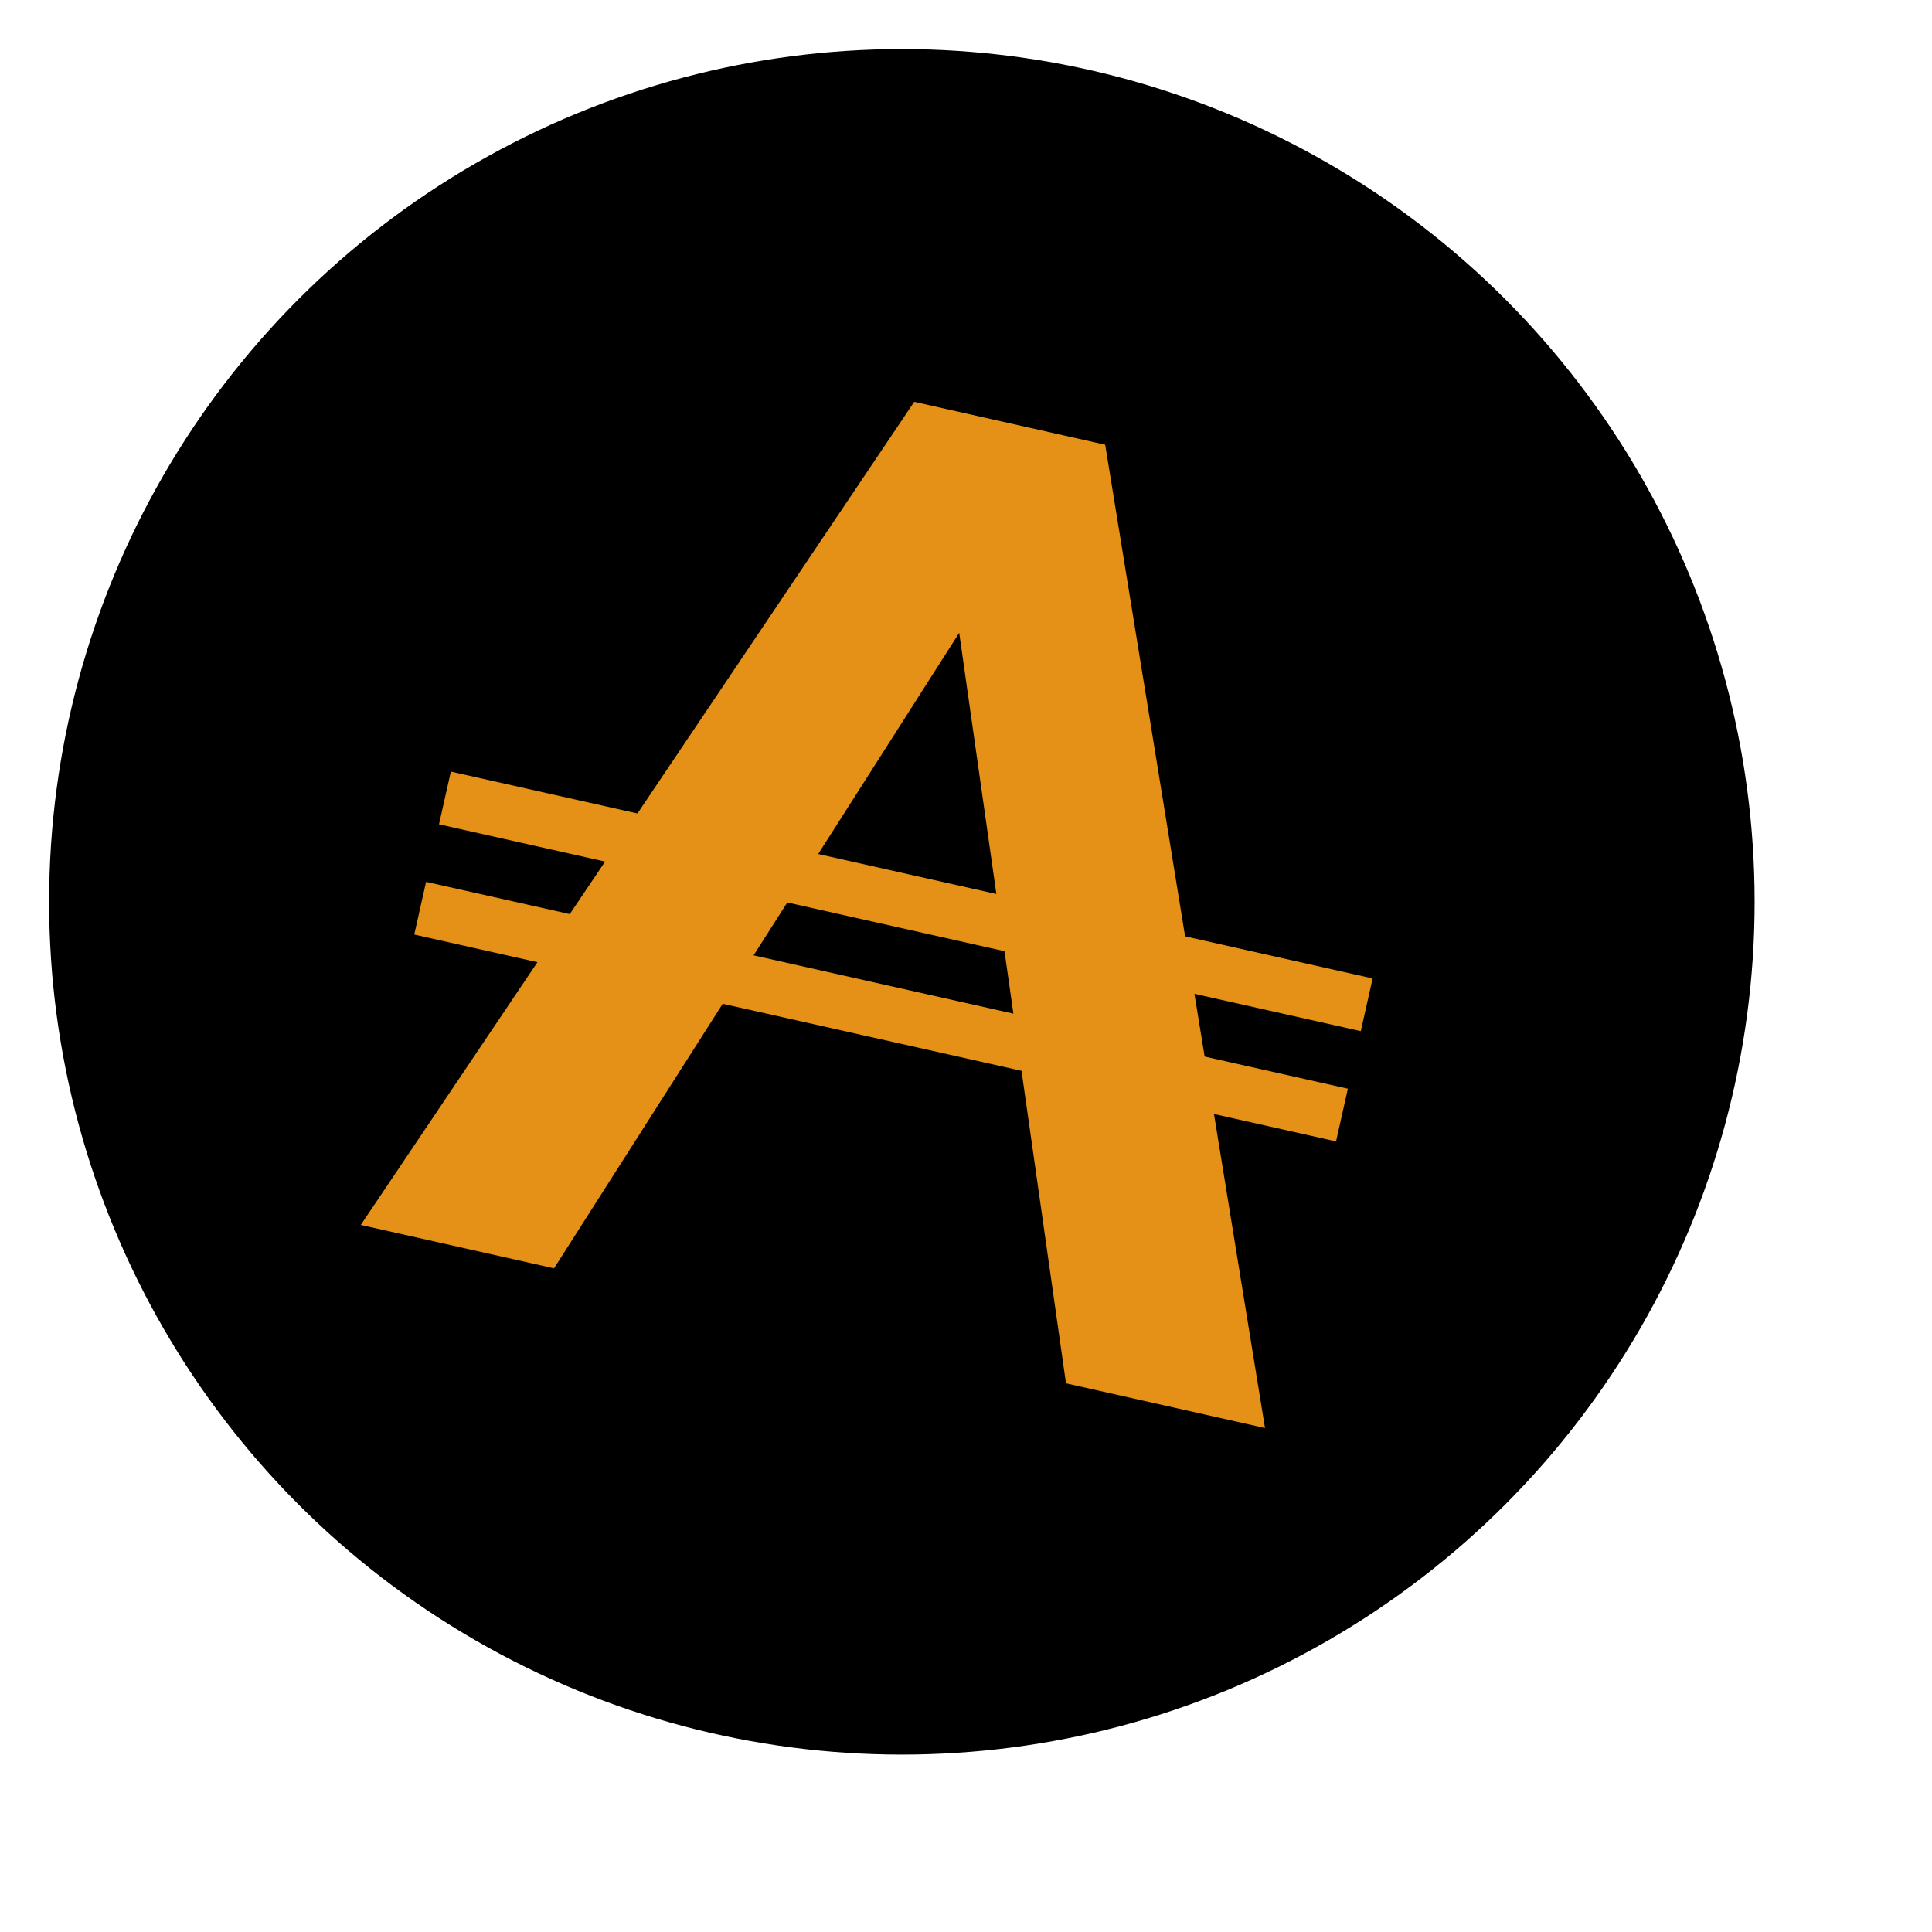 <?xml version="1.0" encoding="utf-8"?>
<!-- Generator: Adobe Illustrator 16.0.3, SVG Export Plug-In . SVG Version: 6.00 Build 0)  -->
<!DOCTYPE svg PUBLIC "-//W3C//DTD SVG 1.1//EN" "http://www.w3.org/Graphics/SVG/1.1/DTD/svg11.dtd">
<svg version="1.1" id="Layer_2" xmlns="http://www.w3.org/2000/svg" xmlns:xlink="http://www.w3.org/1999/xlink" x="0px" y="0px"
	 width="1024px" height="1024px" viewBox="0 0 1024 1024" enable-background="new 0 0 1024 1024" xml:space="preserve">
<circle cx="478.01" cy="477.996" r="451.977"/>
<g>
	<polygon fill="#E59016" points="564.995,733.196 670.481,756.891 585.782,235.723 484.562,212.986 191.214,649.237 
		293.651,672.246 508.397,335.421 	"/>
	
		<rect x="216.459" y="521.786" transform="matrix(0.976 0.219 -0.219 0.976 128.837 -89.26)" fill="#E59016" width="500.584" height="28.615"/>
	
		<rect x="229.581" y="463.364" transform="matrix(0.976 0.219 -0.219 0.976 116.354 -93.556)" fill="#E59016" width="500.584" height="28.627"/>
</g>
</svg>
